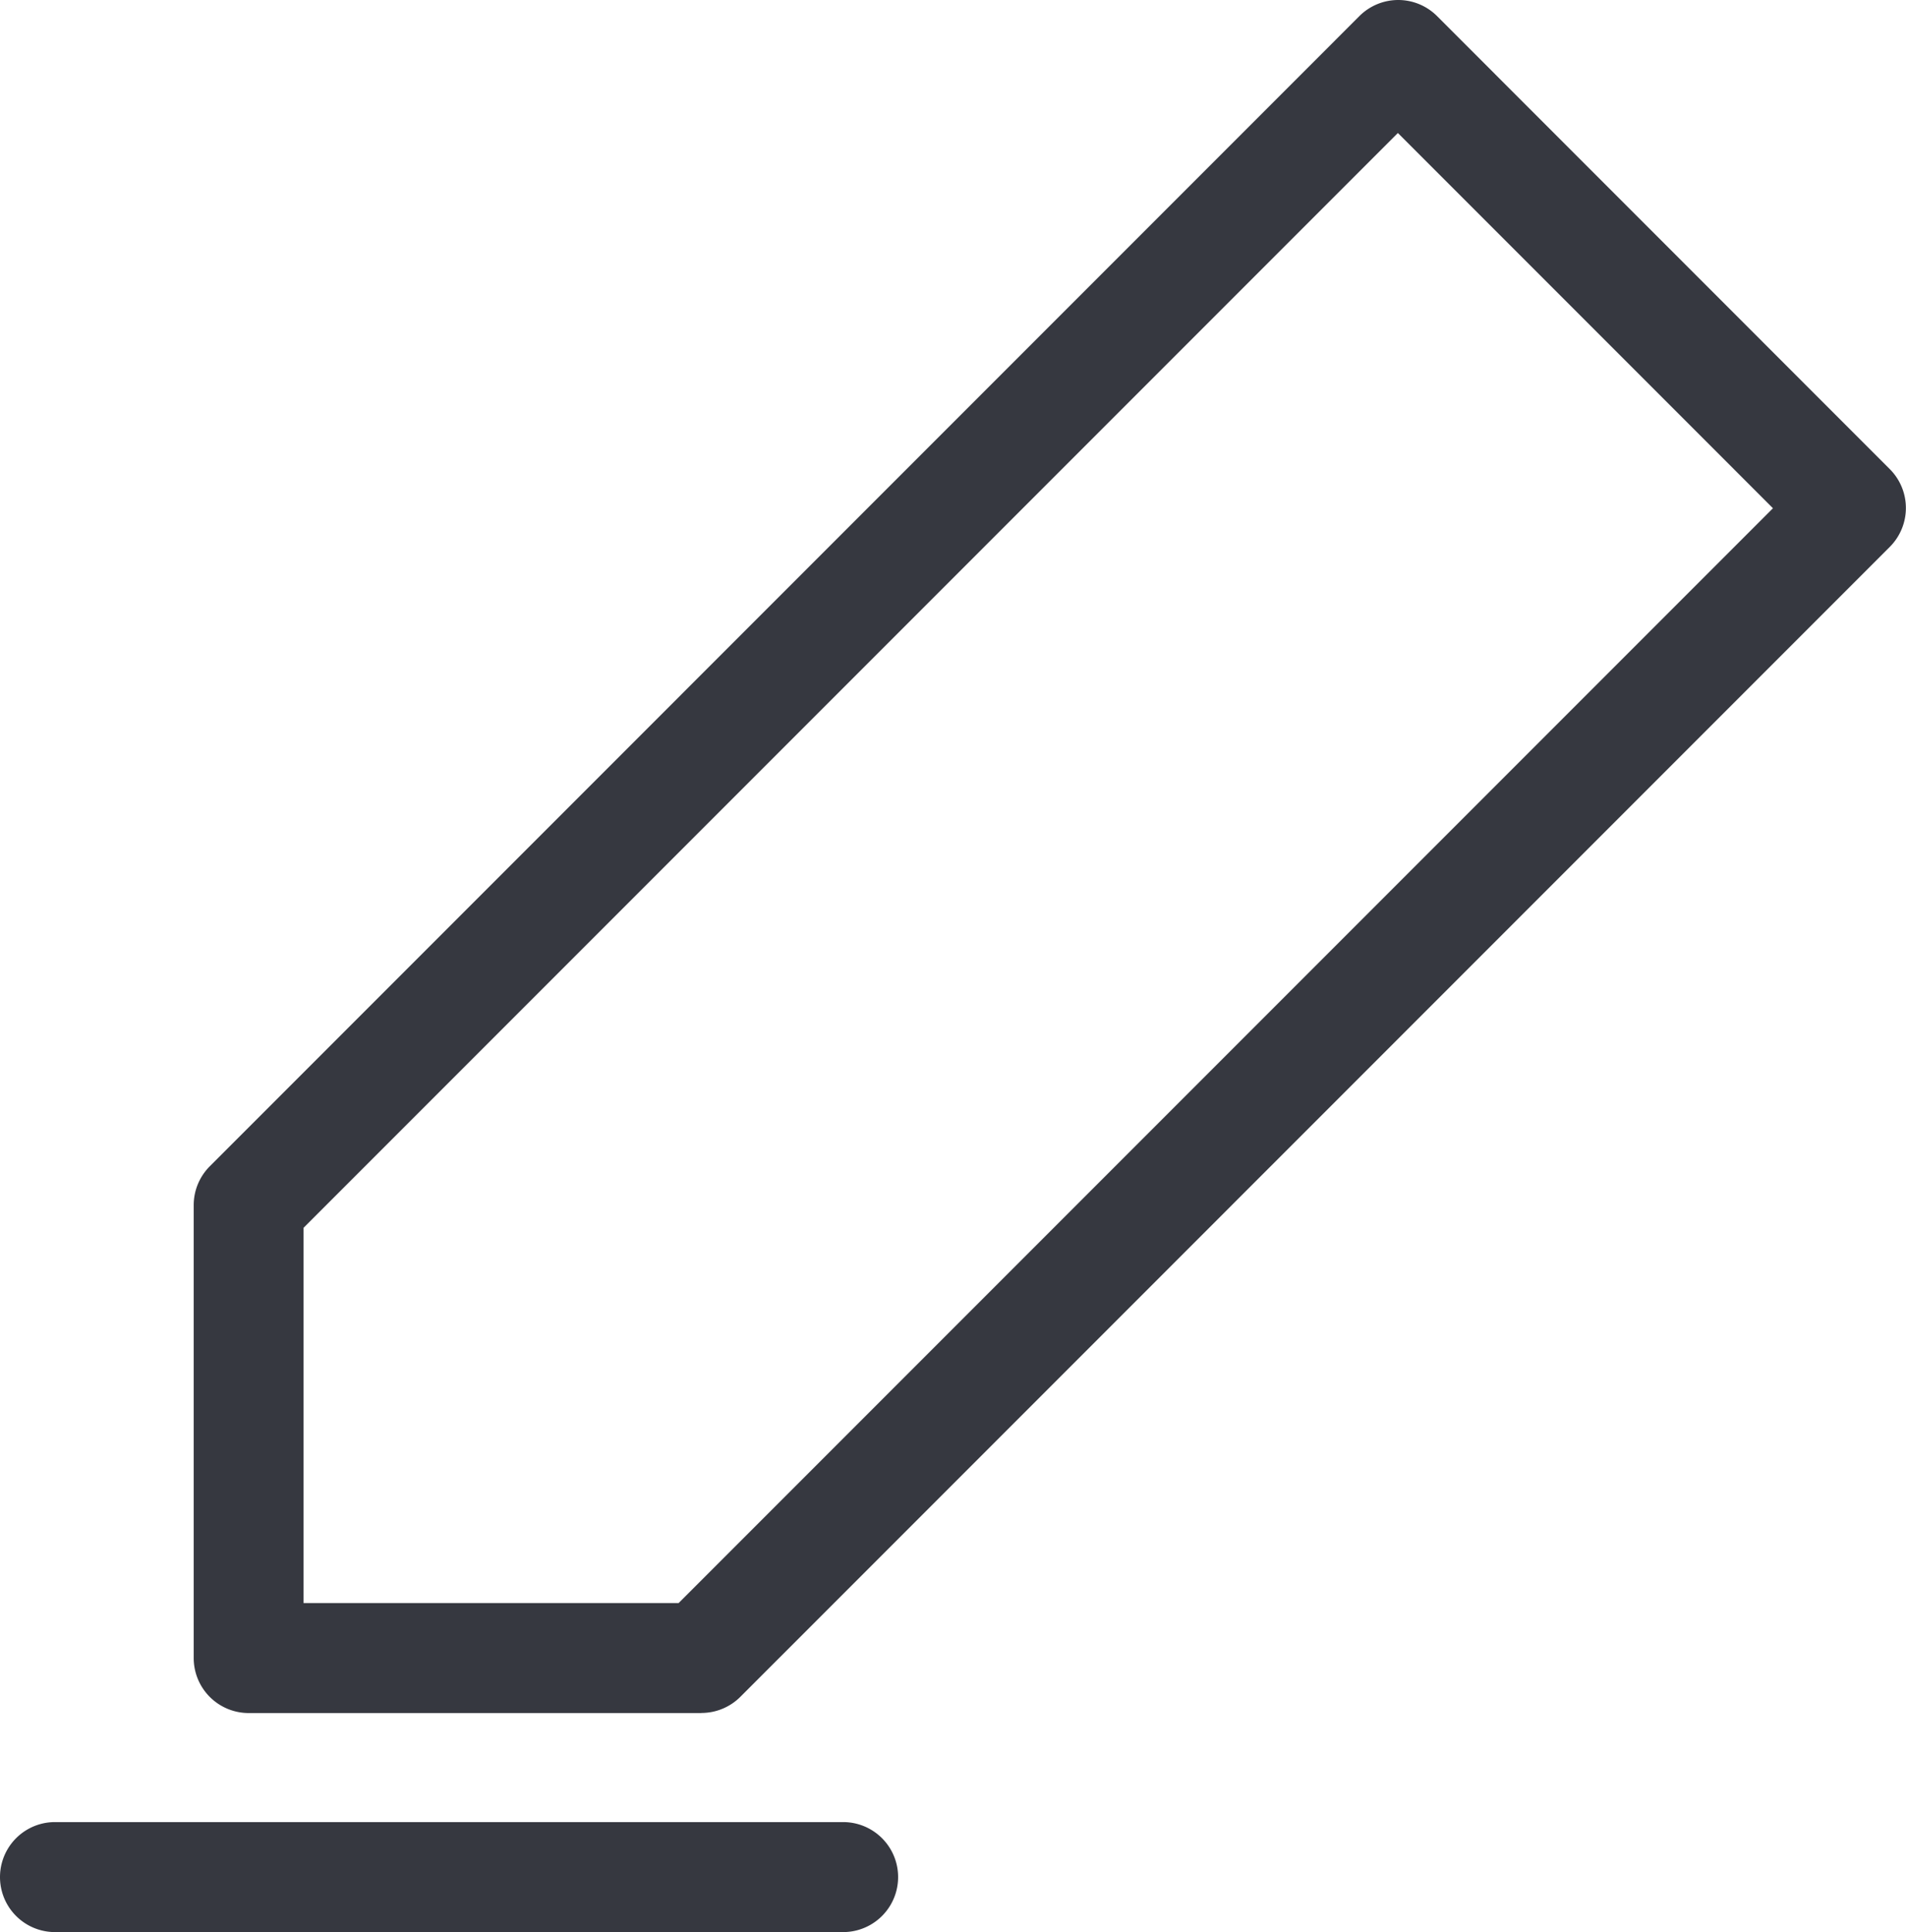 <svg xmlns="http://www.w3.org/2000/svg" width="22.12" height="22.413" fill="#363840" viewBox=" 0 0 22.12 22.413" aria-hidden="true"><path d="M8.14 19.872H2.886a.638.638 0 0 1-.638-.638V13.98a.638.638 0 0 1 .187-.451L15.776.187A.638.638 0 0 1 16.227 0a.638.638 0 0 1 .451.187l5.255 5.256a.638.638 0 0 1 0 .9l-13.34 13.34a.639.639 0 0 1-.452.188zm-4.617-1.276h4.353l12.7-12.7-4.353-4.353-12.7 12.7zm6.262 3.817H.638a.638.638 0 0 1 0-1.276h9.147a.638.638 0 1 1 0 1.276z"/></svg>
